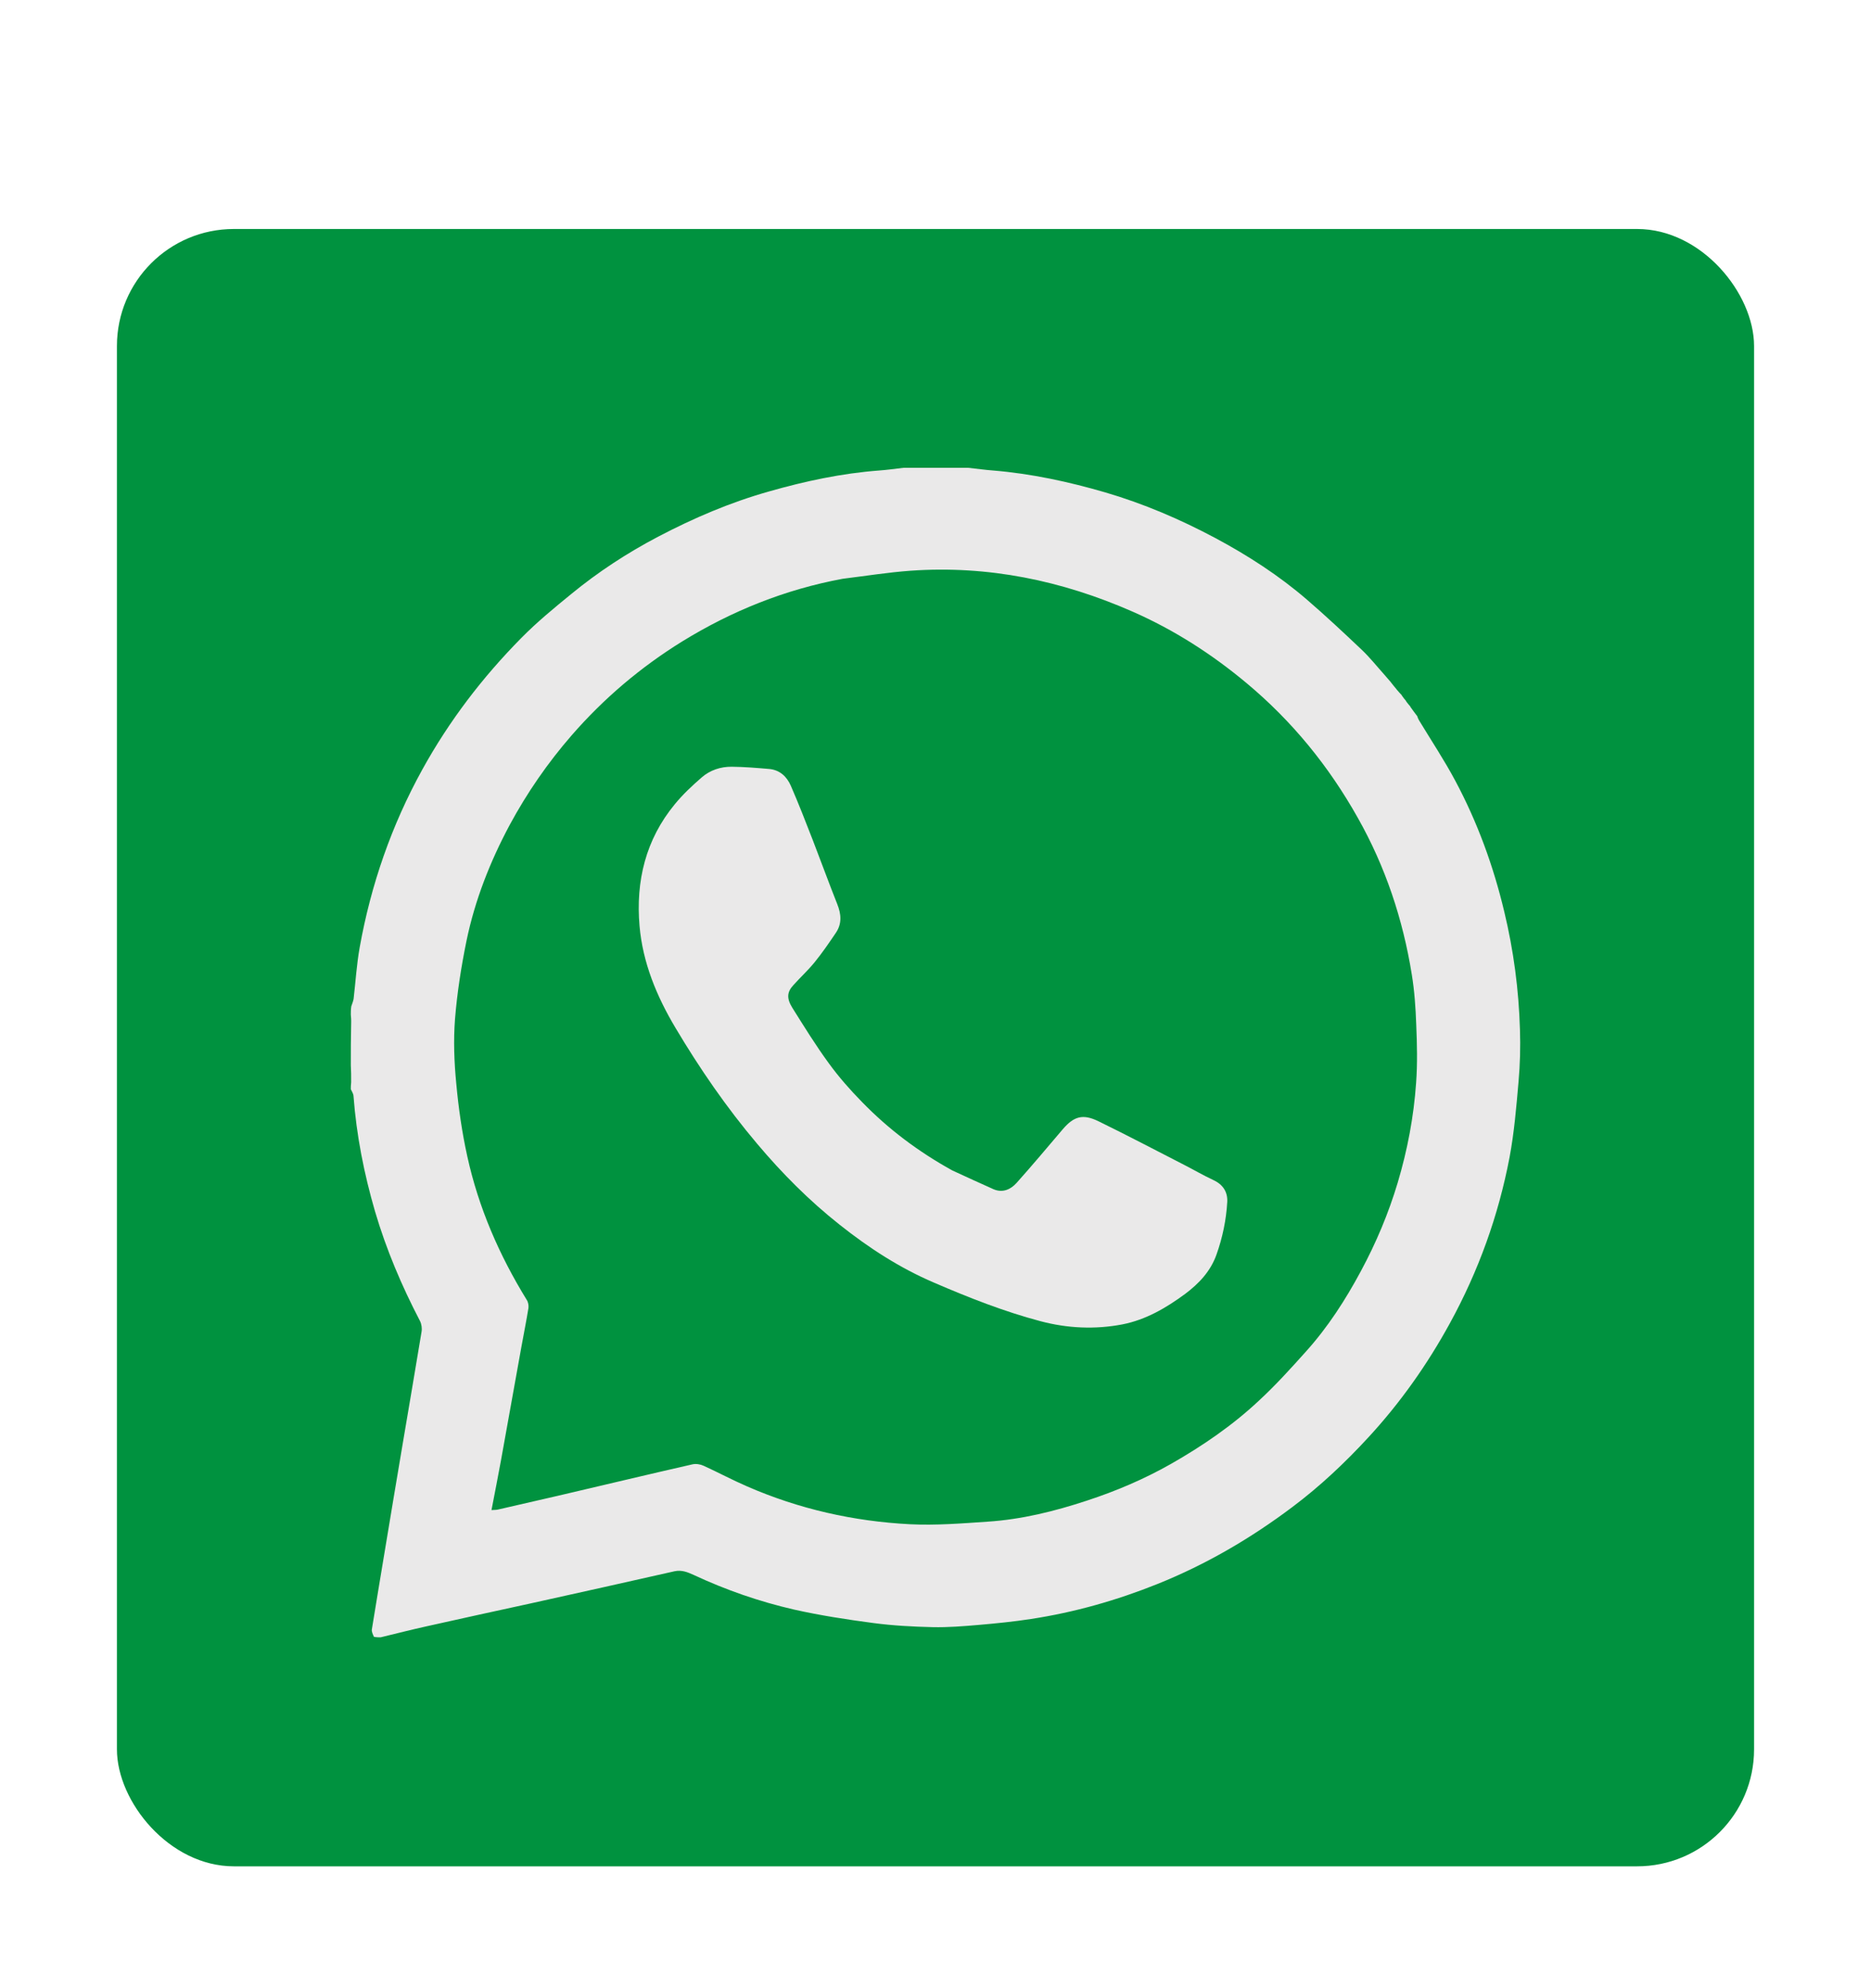 <svg width="16" height="17" viewBox="0 0 16 17" fill="none" xmlns="http://www.w3.org/2000/svg">
<rect x="1" y="1.958" width="14" height="14" rx="1" fill="#00923F"/>
<path d="M8.28 4C8.355 4.008 8.424 4.018 8.493 4.023C8.82 4.05 9.138 4.119 9.451 4.21C9.779 4.306 10.092 4.44 10.392 4.6C10.671 4.749 10.937 4.921 11.176 5.127C11.336 5.265 11.49 5.409 11.643 5.554C11.713 5.62 11.773 5.696 11.842 5.773C11.863 5.797 11.878 5.814 11.893 5.832C11.893 5.832 11.894 5.832 11.895 5.835C11.912 5.857 11.927 5.875 11.942 5.893C11.942 5.893 11.942 5.892 11.944 5.896C11.959 5.914 11.973 5.929 11.987 5.944C11.987 5.944 11.987 5.944 11.988 5.947C12 5.965 12.011 5.978 12.023 5.992C12.023 5.992 12.024 5.992 12.024 5.996C12.036 6.013 12.048 6.026 12.06 6.04C12.06 6.04 12.06 6.04 12.061 6.044C12.081 6.073 12.101 6.099 12.12 6.124C12.12 6.124 12.121 6.124 12.121 6.128C12.126 6.141 12.13 6.151 12.135 6.159C12.239 6.331 12.35 6.498 12.444 6.674C12.634 7.029 12.771 7.405 12.864 7.796C12.944 8.128 12.988 8.464 12.998 8.804C13.003 8.952 12.999 9.101 12.986 9.248C12.967 9.465 12.949 9.683 12.909 9.896C12.814 10.394 12.644 10.867 12.399 11.314C12.206 11.667 11.975 11.994 11.702 12.29C11.503 12.506 11.289 12.708 11.053 12.885C10.697 13.153 10.314 13.377 9.898 13.544C9.549 13.684 9.19 13.786 8.818 13.843C8.669 13.866 8.518 13.881 8.368 13.894C8.238 13.905 8.106 13.916 7.976 13.913C7.807 13.909 7.637 13.9 7.47 13.878C7.243 13.848 7.015 13.813 6.792 13.763C6.495 13.695 6.207 13.595 5.931 13.466C5.88 13.443 5.83 13.422 5.769 13.435C5.359 13.528 4.948 13.619 4.538 13.71C4.241 13.775 3.944 13.839 3.647 13.906C3.516 13.935 3.386 13.968 3.255 14C3.238 14 3.221 14 3.198 13.996C3.187 13.972 3.177 13.951 3.18 13.932C3.216 13.708 3.254 13.483 3.291 13.259C3.341 12.958 3.391 12.656 3.442 12.355C3.496 12.033 3.552 11.71 3.605 11.387C3.61 11.358 3.605 11.322 3.592 11.296C3.435 10.995 3.303 10.684 3.207 10.358C3.113 10.035 3.048 9.707 3.023 9.371C3.022 9.351 3.008 9.332 3 9.313C3 9.297 3 9.28 3.003 9.254C3.004 9.2 3.002 9.154 3 9.108C3 8.992 3 8.875 3.003 8.75C3.004 8.719 3.002 8.697 3 8.675C3 8.654 3 8.633 3.004 8.605C3.013 8.578 3.021 8.559 3.024 8.54C3.041 8.393 3.05 8.245 3.076 8.1C3.172 7.565 3.348 7.057 3.612 6.579C3.841 6.164 4.126 5.791 4.459 5.454C4.591 5.32 4.738 5.199 4.884 5.08C5.114 4.891 5.363 4.728 5.628 4.589C5.931 4.43 6.246 4.295 6.577 4.202C6.885 4.114 7.198 4.047 7.518 4.023C7.588 4.018 7.657 4.008 7.726 4C7.909 4 8.091 4 8.28 4ZM7.206 4.949C6.715 5.04 6.259 5.223 5.835 5.484C5.479 5.704 5.163 5.972 4.888 6.288C4.683 6.524 4.507 6.779 4.359 7.053C4.191 7.367 4.061 7.697 3.989 8.046C3.944 8.266 3.909 8.49 3.891 8.714C3.877 8.897 3.884 9.084 3.902 9.267C3.921 9.475 3.951 9.683 3.996 9.887C4.092 10.325 4.269 10.732 4.504 11.114C4.517 11.133 4.522 11.162 4.519 11.185C4.501 11.295 4.479 11.405 4.459 11.515C4.401 11.839 4.343 12.163 4.284 12.488C4.259 12.626 4.231 12.765 4.203 12.912C4.226 12.91 4.241 12.911 4.256 12.908C4.429 12.868 4.601 12.829 4.774 12.789C5.156 12.7 5.538 12.608 5.921 12.521C5.951 12.514 5.989 12.52 6.017 12.533C6.142 12.59 6.263 12.655 6.388 12.709C6.832 12.903 7.299 13.008 7.781 13.033C8.002 13.044 8.225 13.026 8.446 13.011C8.737 12.992 9.019 12.922 9.295 12.831C9.545 12.749 9.785 12.647 10.014 12.517C10.284 12.363 10.54 12.188 10.766 11.976C10.909 11.844 11.04 11.699 11.17 11.554C11.356 11.347 11.506 11.114 11.637 10.87C11.768 10.627 11.874 10.375 11.953 10.111C12.036 9.832 12.09 9.548 12.11 9.258C12.122 9.093 12.118 8.927 12.111 8.761C12.106 8.618 12.096 8.473 12.073 8.332C11.997 7.86 11.848 7.412 11.612 6.994C11.364 6.552 11.05 6.166 10.659 5.84C10.363 5.593 10.041 5.386 9.686 5.23C9.081 4.964 8.449 4.833 7.786 4.88C7.595 4.894 7.406 4.924 7.206 4.949Z" fill="#EAE9E9"/>
<path d="M8.144 10.008C8.263 10.063 8.379 10.116 8.495 10.168C8.573 10.202 8.642 10.171 8.692 10.116C8.827 9.965 8.957 9.81 9.088 9.656C9.183 9.545 9.259 9.522 9.393 9.587C9.639 9.707 9.882 9.835 10.126 9.96C10.21 10.003 10.292 10.051 10.378 10.091C10.459 10.129 10.499 10.192 10.495 10.277C10.486 10.431 10.455 10.581 10.403 10.727C10.352 10.871 10.252 10.976 10.133 11.065C9.971 11.184 9.798 11.285 9.599 11.324C9.364 11.369 9.129 11.358 8.898 11.297C8.585 11.214 8.286 11.096 7.989 10.968C7.694 10.842 7.428 10.669 7.179 10.471C6.92 10.266 6.688 10.033 6.475 9.78C6.212 9.469 5.983 9.136 5.776 8.788C5.616 8.52 5.496 8.231 5.469 7.917C5.436 7.534 5.521 7.179 5.771 6.876C5.839 6.793 5.919 6.718 6.001 6.647C6.072 6.585 6.163 6.555 6.258 6.556C6.364 6.557 6.471 6.566 6.577 6.575C6.669 6.583 6.729 6.641 6.763 6.719C6.83 6.873 6.891 7.03 6.952 7.187C7.022 7.368 7.088 7.55 7.16 7.731C7.194 7.816 7.201 7.898 7.148 7.976C7.09 8.062 7.031 8.148 6.966 8.228C6.91 8.297 6.844 8.357 6.785 8.423C6.731 8.481 6.725 8.535 6.775 8.616C6.876 8.777 6.976 8.939 7.088 9.092C7.173 9.209 7.269 9.318 7.37 9.421C7.596 9.654 7.854 9.848 8.144 10.008Z" fill="#EAE9E9"/>
</svg>
